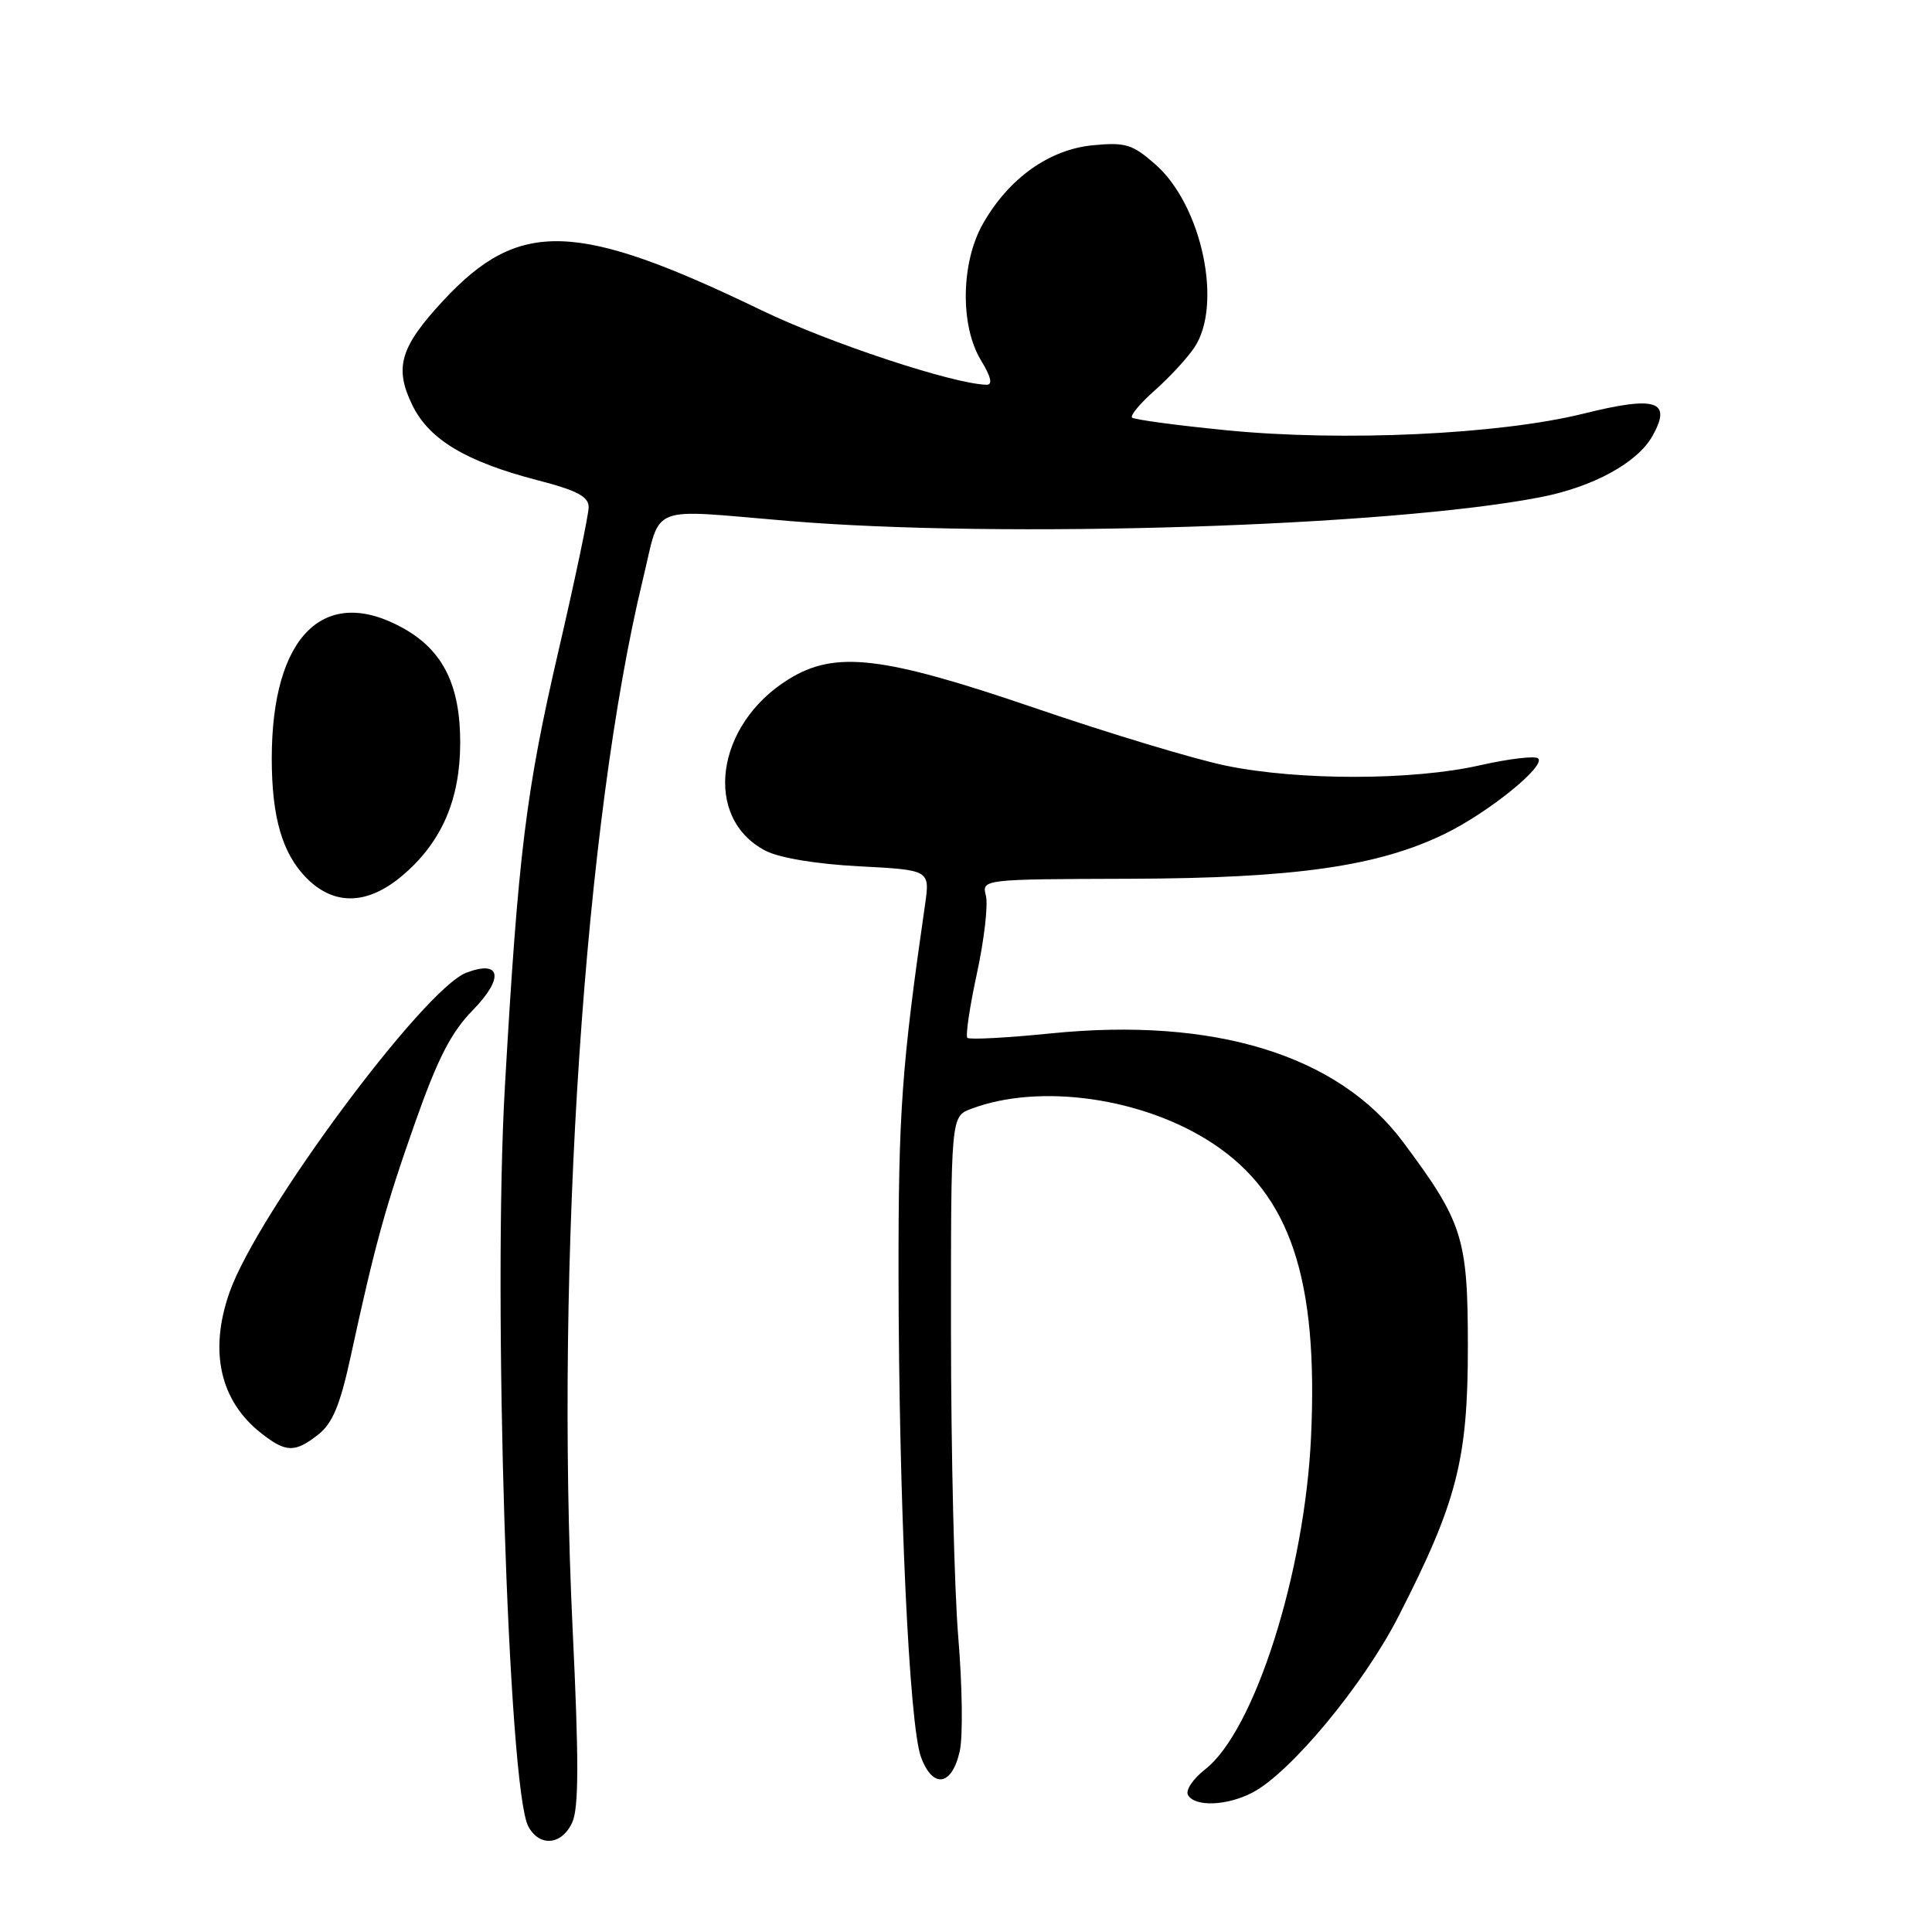 <?xml version="1.0" encoding="UTF-8" standalone="no"?>
<!DOCTYPE svg PUBLIC "-//W3C//DTD SVG 1.1//EN" "http://www.w3.org/Graphics/SVG/1.1/DTD/svg11.dtd" >
<svg xmlns="http://www.w3.org/2000/svg" xmlns:xlink="http://www.w3.org/1999/xlink" version="1.1" viewBox="0 0 256 256">
 <g >
 <path fill="currentColor"
d=" M 75.83 241.47 C 76.70 239.57 76.71 233.17 75.87 215.72 C 73.55 166.98 77.46 108.65 85.19 76.75 C 87.65 66.62 85.57 67.45 104.50 69.03 C 132.78 71.39 184.13 69.77 204.12 65.88 C 211.09 64.53 216.97 61.32 218.96 57.77 C 221.58 53.10 219.47 52.41 209.82 54.81 C 198.69 57.57 177.94 58.54 162.50 57.01 C 155.90 56.36 150.28 55.60 150.00 55.33 C 149.73 55.06 151.08 53.44 153.00 51.74 C 154.93 50.04 157.28 47.49 158.24 46.08 C 162.06 40.43 159.26 27.20 153.10 21.79 C 150.06 19.11 149.14 18.83 144.80 19.25 C 139.04 19.80 133.69 23.61 130.27 29.60 C 127.32 34.74 127.19 43.17 129.99 47.75 C 131.31 49.92 131.56 50.99 130.74 50.98 C 126.40 50.91 109.86 45.44 100.92 41.12 C 76.39 29.27 68.80 29.02 58.79 39.77 C 53.01 45.98 52.20 48.70 54.65 53.71 C 56.88 58.25 61.75 61.17 71.18 63.62 C 76.46 64.98 78.00 65.80 78.00 67.20 C 78.00 68.20 76.21 76.74 74.02 86.17 C 69.68 104.87 68.67 113.05 66.90 144.00 C 65.28 172.14 67.34 237.03 70.00 242.00 C 71.48 244.77 74.45 244.50 75.83 241.47 Z  M 165.93 237.54 C 170.98 234.92 180.68 223.24 185.31 214.17 C 193.05 199.05 194.50 193.41 194.50 178.50 C 194.50 164.01 193.85 161.96 185.89 151.29 C 177.30 139.79 160.92 134.75 139.25 136.93 C 133.43 137.52 128.45 137.78 128.18 137.52 C 127.92 137.25 128.49 133.40 129.45 128.97 C 130.41 124.53 130.94 119.91 130.64 118.70 C 130.09 116.50 130.09 116.50 149.80 116.44 C 171.60 116.37 182.65 114.79 191.50 110.46 C 197.23 107.66 204.83 101.52 203.82 100.50 C 203.45 100.12 199.98 100.53 196.12 101.40 C 187.22 103.43 172.10 103.45 162.42 101.45 C 158.29 100.60 146.96 97.18 137.23 93.85 C 116.93 86.91 110.69 86.17 104.50 90.00 C 94.77 96.01 93.11 108.42 101.44 112.73 C 103.29 113.68 108.18 114.50 113.86 114.79 C 123.23 115.28 123.23 115.28 122.57 119.89 C 119.47 141.35 119.04 147.37 119.06 169.00 C 119.10 198.91 120.47 228.55 122.03 232.80 C 123.59 237.08 126.16 236.67 127.18 231.99 C 127.60 230.07 127.51 223.32 126.98 217.00 C 126.45 210.68 126.02 192.55 126.01 176.73 C 126.00 147.95 126.00 147.95 128.65 146.94 C 137.75 143.48 151.54 145.45 160.73 151.53 C 170.97 158.31 174.69 169.44 173.72 190.39 C 172.89 208.41 166.23 229.33 159.71 234.43 C 158.04 235.74 157.04 237.25 157.43 237.88 C 158.39 239.44 162.56 239.28 165.93 237.54 Z  M 42.19 190.07 C 44.06 188.60 45.07 186.16 46.45 179.82 C 49.70 164.85 51.05 159.97 55.00 148.76 C 57.99 140.27 59.77 136.79 62.65 133.85 C 66.82 129.58 66.39 127.14 61.79 128.89 C 56.14 131.04 34.11 160.76 30.42 171.22 C 27.67 179.03 29.14 185.61 34.61 189.91 C 37.90 192.49 39.07 192.52 42.19 190.07 Z  M 53.62 115.76 C 58.60 111.39 60.95 105.87 60.98 98.50 C 61.00 90.84 58.74 86.23 53.50 83.28 C 42.99 77.37 36.01 84.24 36.01 100.50 C 36.01 108.34 37.42 113.14 40.65 116.38 C 44.39 120.12 48.90 119.91 53.62 115.76 Z "/>
</g>
</svg>